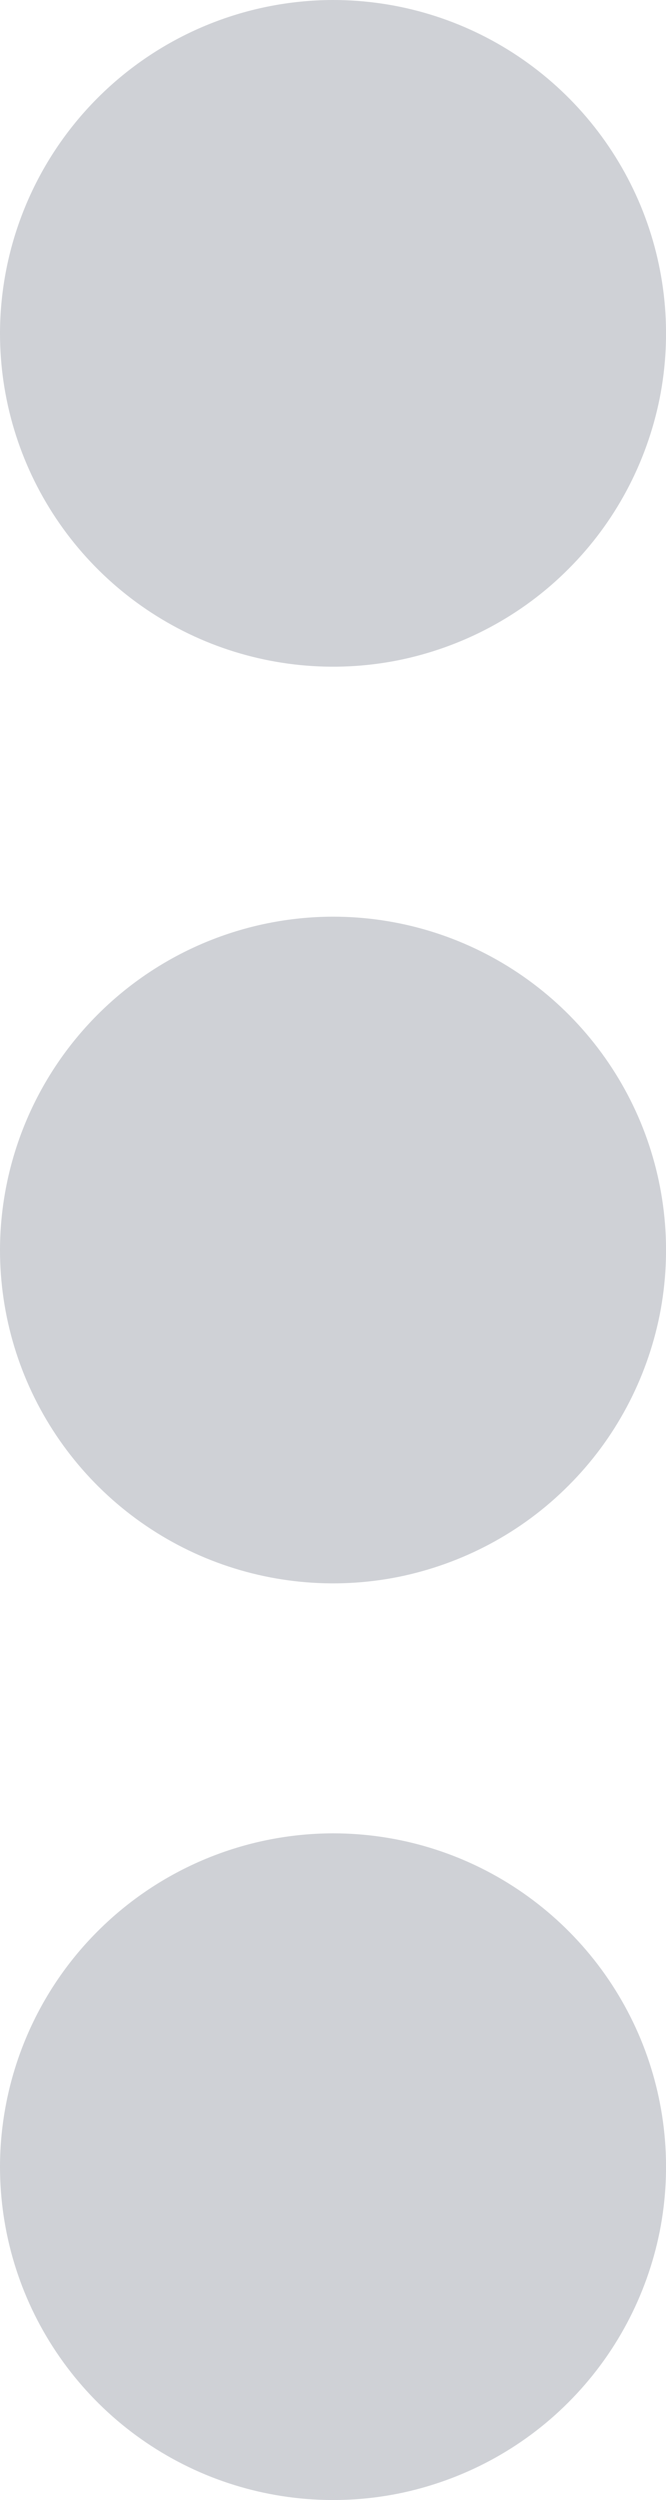 <svg width="4" height="15" viewBox="0 0 4 15" fill="none" xmlns="http://www.w3.org/2000/svg">
<g opacity="0.21">
<path d="M-8.74227e-08 7.5C-1.04713e-07 7.896 0.117 8.282 0.337 8.611C0.557 8.94 0.869 9.196 1.235 9.348C1.6 9.499 2.002 9.539 2.39 9.462C2.778 9.384 3.135 9.194 3.414 8.914C3.694 8.635 3.884 8.278 3.962 7.89C4.039 7.502 3.999 7.1 3.848 6.735C3.696 6.369 3.44 6.057 3.111 5.837C2.782 5.617 2.396 5.5 2 5.5C1.47 5.501 0.962 5.712 0.587 6.087C0.212 6.462 0.001 6.97 -8.74227e-08 7.5Z" fill="#172239"/>
<path d="M-8.74228e-08 13C-1.04713e-07 13.396 0.117 13.782 0.337 14.111C0.557 14.44 0.869 14.696 1.235 14.848C1.6 14.999 2.002 15.039 2.39 14.962C2.778 14.884 3.135 14.694 3.414 14.414C3.694 14.134 3.884 13.778 3.962 13.39C4.039 13.002 3.999 12.6 3.848 12.235C3.696 11.869 3.44 11.557 3.111 11.337C2.782 11.117 2.396 11 2 11C1.47 11.001 0.962 11.212 0.587 11.587C0.212 11.961 0.001 12.47 -8.74228e-08 13Z" fill="#172239"/>
<path d="M-8.74227e-08 2C-1.04713e-07 2.396 0.117 2.782 0.337 3.111C0.557 3.44 0.869 3.696 1.235 3.848C1.6 3.999 2.002 4.039 2.39 3.962C2.778 3.884 3.135 3.694 3.414 3.414C3.694 3.135 3.884 2.778 3.962 2.39C4.039 2.002 3.999 1.6 3.848 1.235C3.696 0.869 3.44 0.557 3.111 0.337C2.782 0.117 2.396 1.04713e-07 2 8.74228e-08C1.47 0.001 0.962 0.212 0.587 0.587C0.212 0.962 0.001 1.47 -8.74227e-08 2Z" fill="#172239"/>
</g>
</svg>
